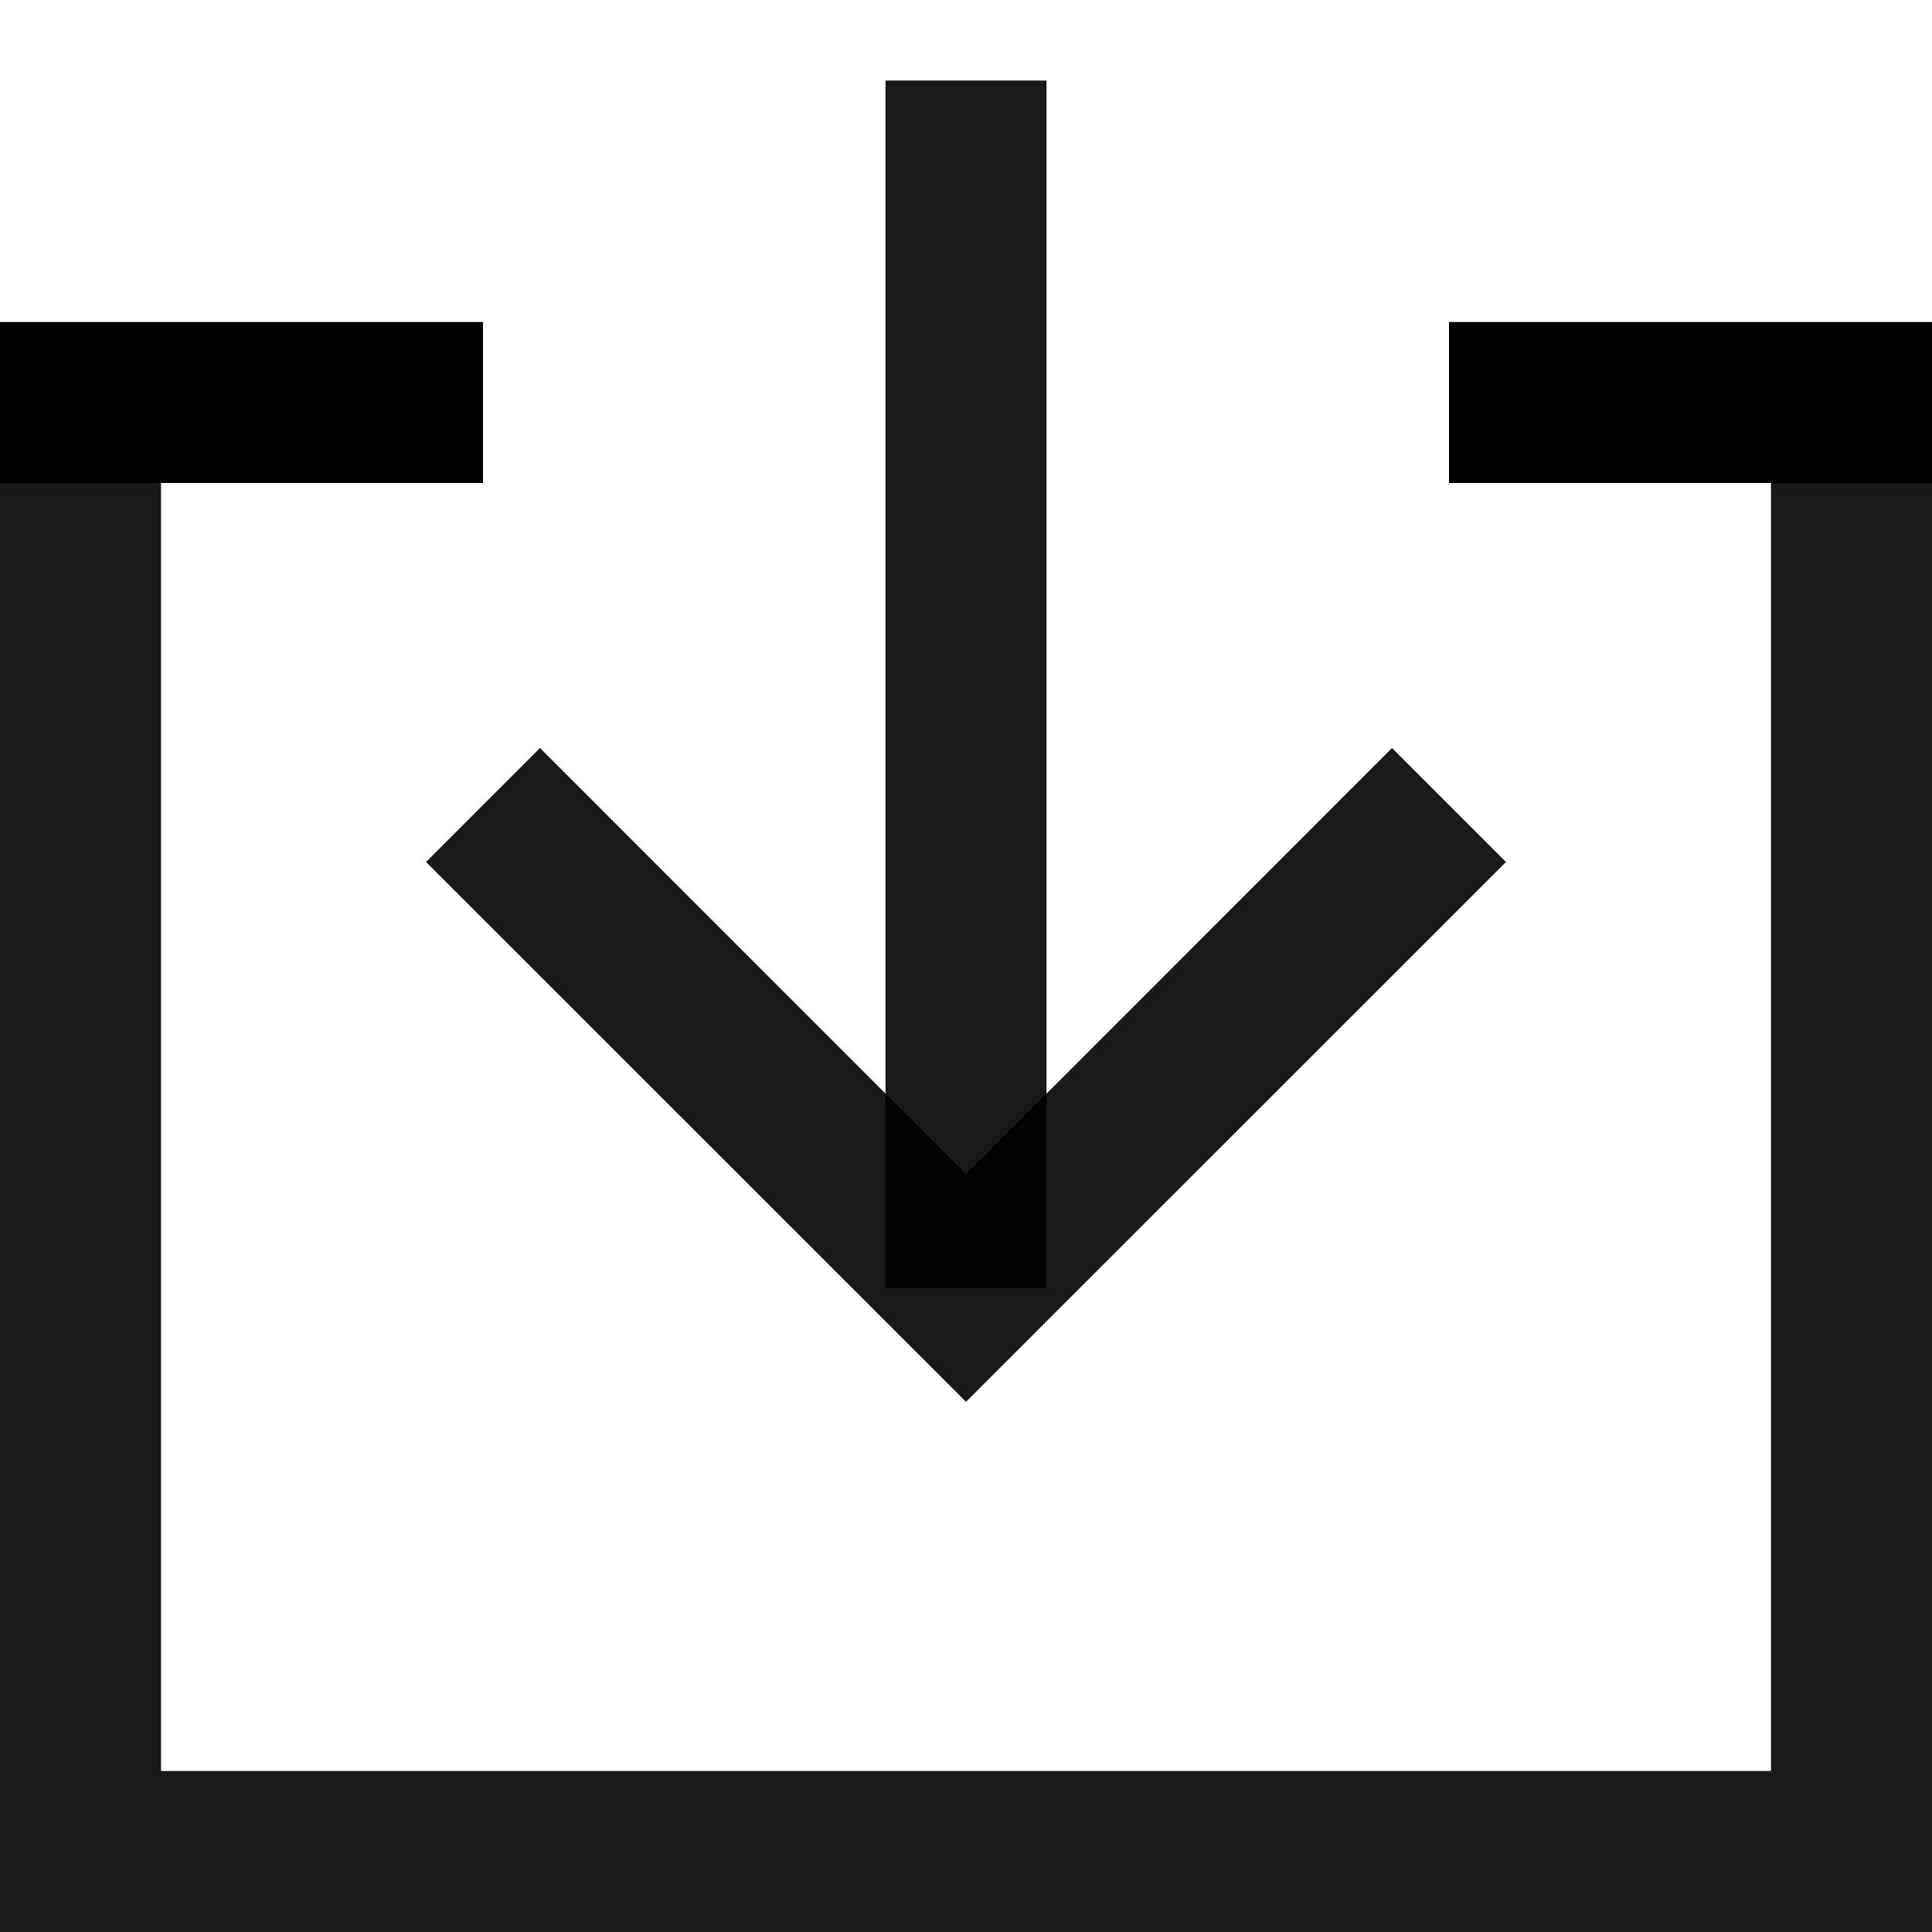 <svg width="12" height="12" viewBox="0 0 12 12" xmlns="http://www.w3.org/2000/svg"><title>Group 6</title><g fill="#000" fill-rule="nonzero"><path fill-opacity=".9" d="M11 11V3h1v9H0V3h1v8z"/><path d="M0 3V2h3v1zM9 3V2h3v1z"/><path fill-opacity=".9" d="M6.5.5h-1V8h1z"/><path fill-opacity=".9" d="M6 7.293L3.354 4.646l-.708.708L6 8.707l3.354-3.353-.708-.708z"/></g></svg>